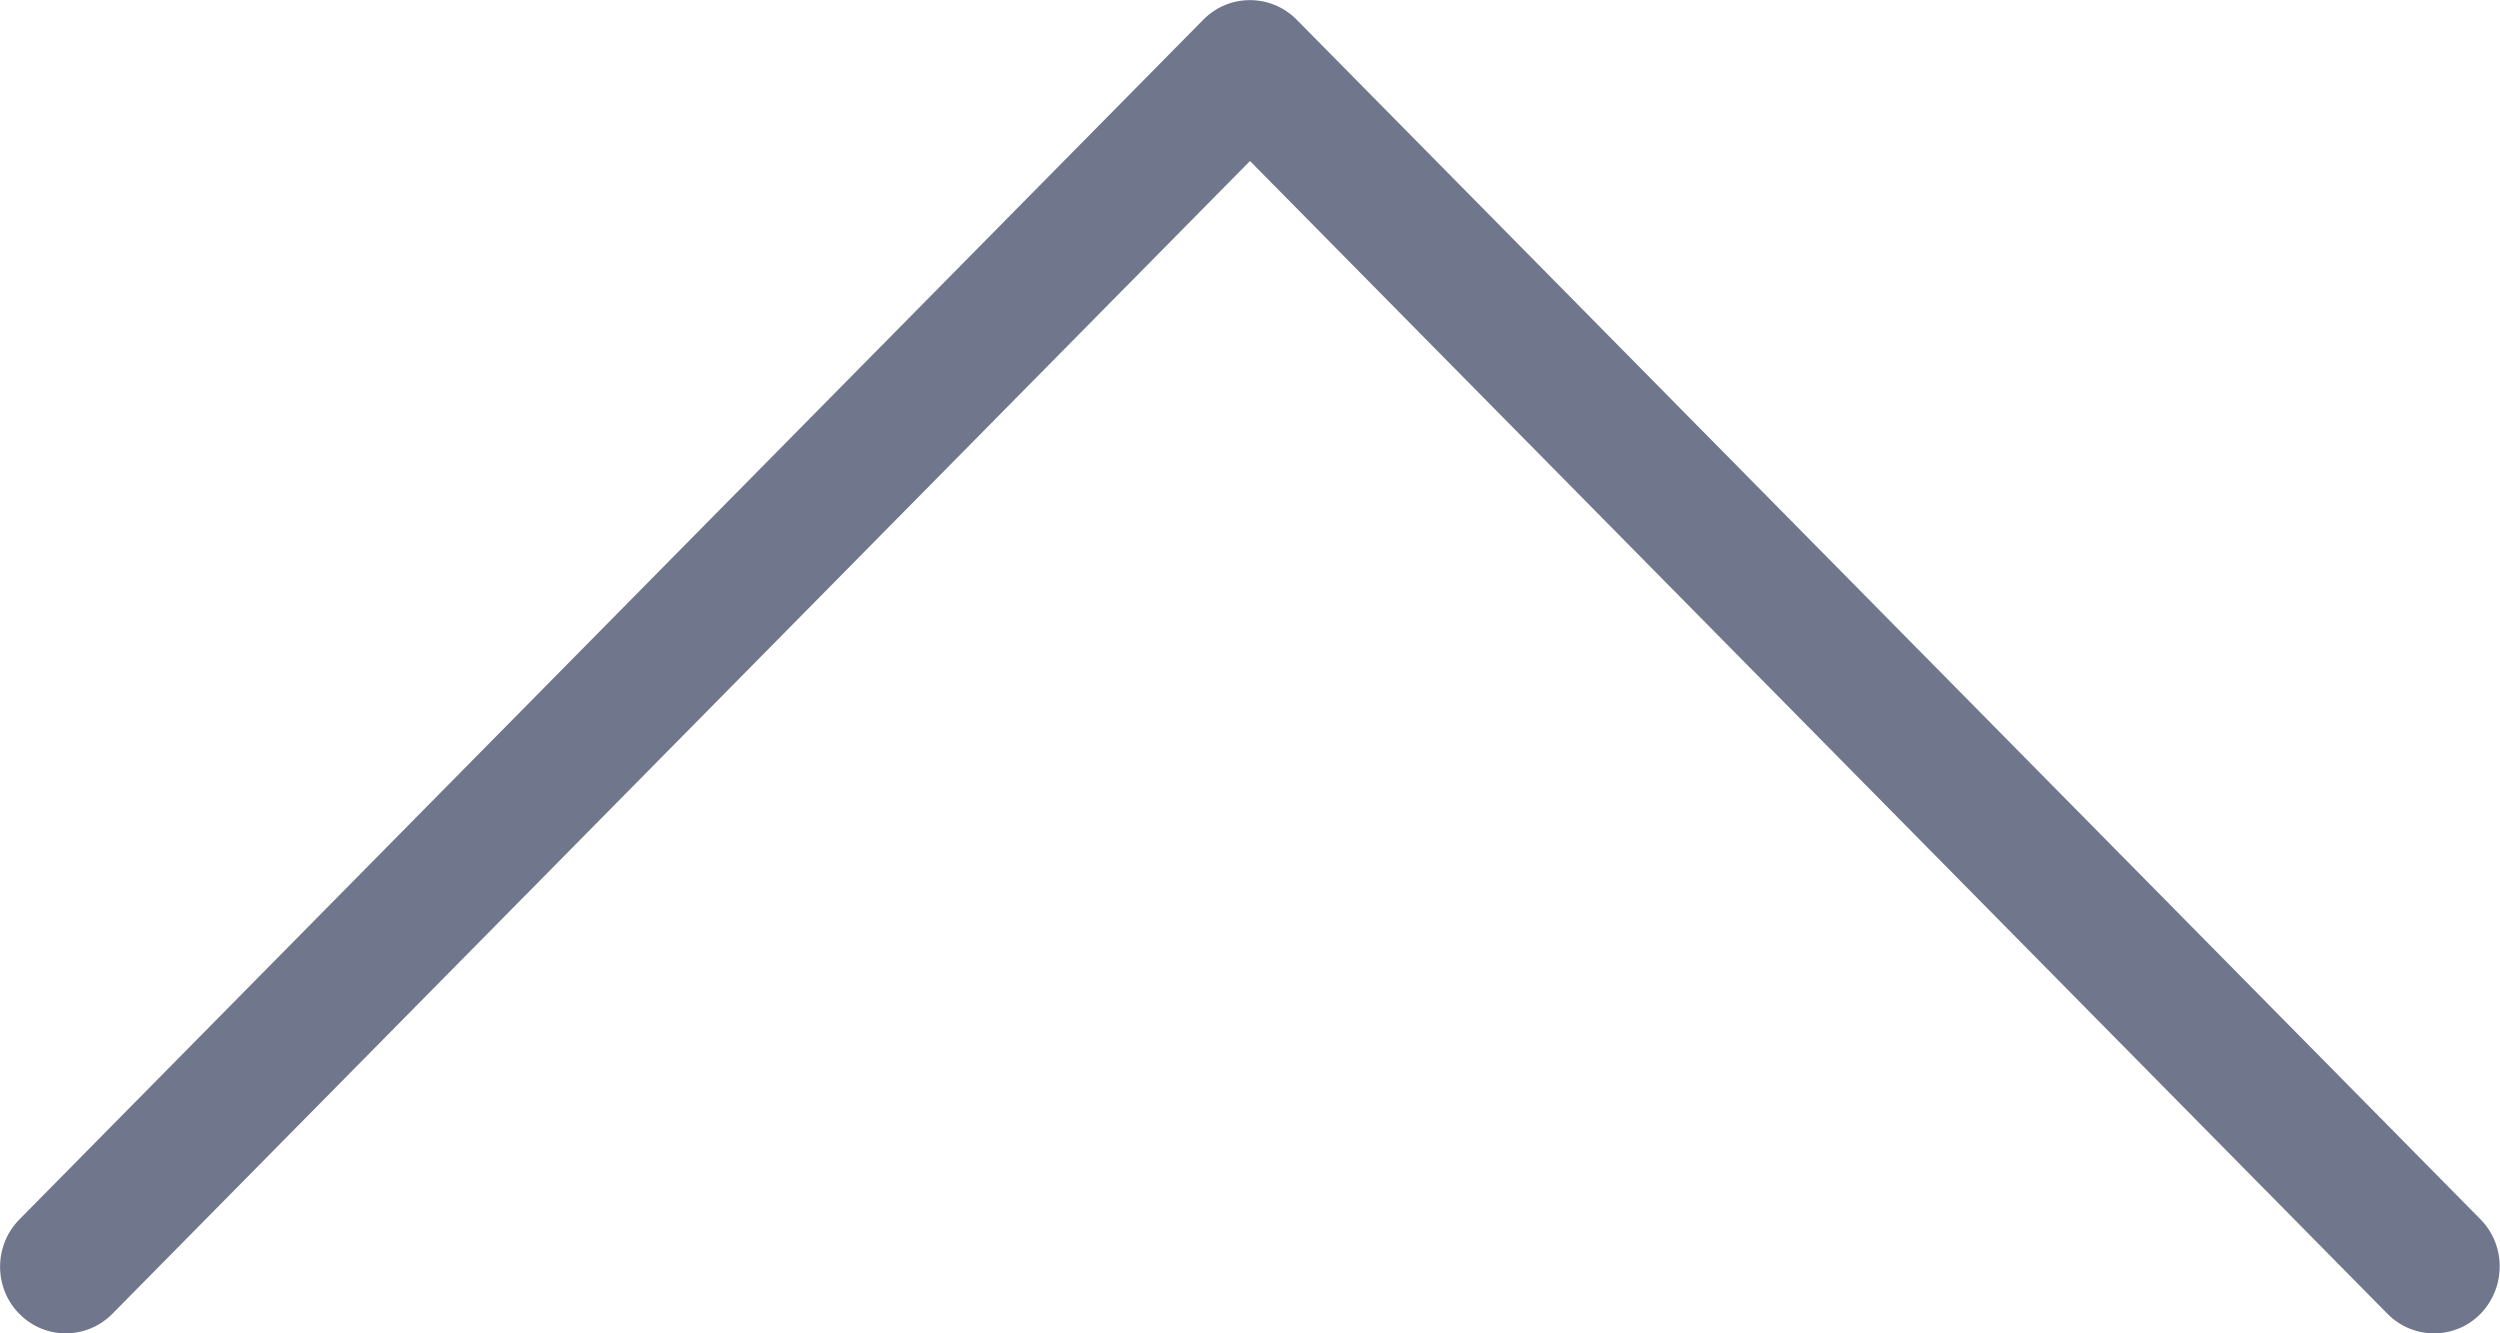 <svg xmlns="http://www.w3.org/2000/svg" width="15" height="8" viewBox="0 0 15 8">
  <path fill="#70768C" fill-rule="evenodd" d="M1.20837809e-05,7.599 C1.20837809e-05,7.701 0.039,7.804 0.115,7.882 C0.268,8.038 0.519,8.038 0.673,7.882 L7.498,0.965 L14.324,7.882 C14.478,8.038 14.729,8.038 14.882,7.882 C15.036,7.727 15.036,7.472 14.882,7.316 L7.777,0.116 C7.624,-0.039 7.373,-0.039 7.219,0.116 L0.114,7.316 C0.037,7.395 -0.001,7.497 1.20837809e-05,7.599 L1.20837809e-05,7.599 L1.20837809e-05,7.599 Z" transform="matrix(-1 0 0 1 14.998 .001)"/>
</svg>
